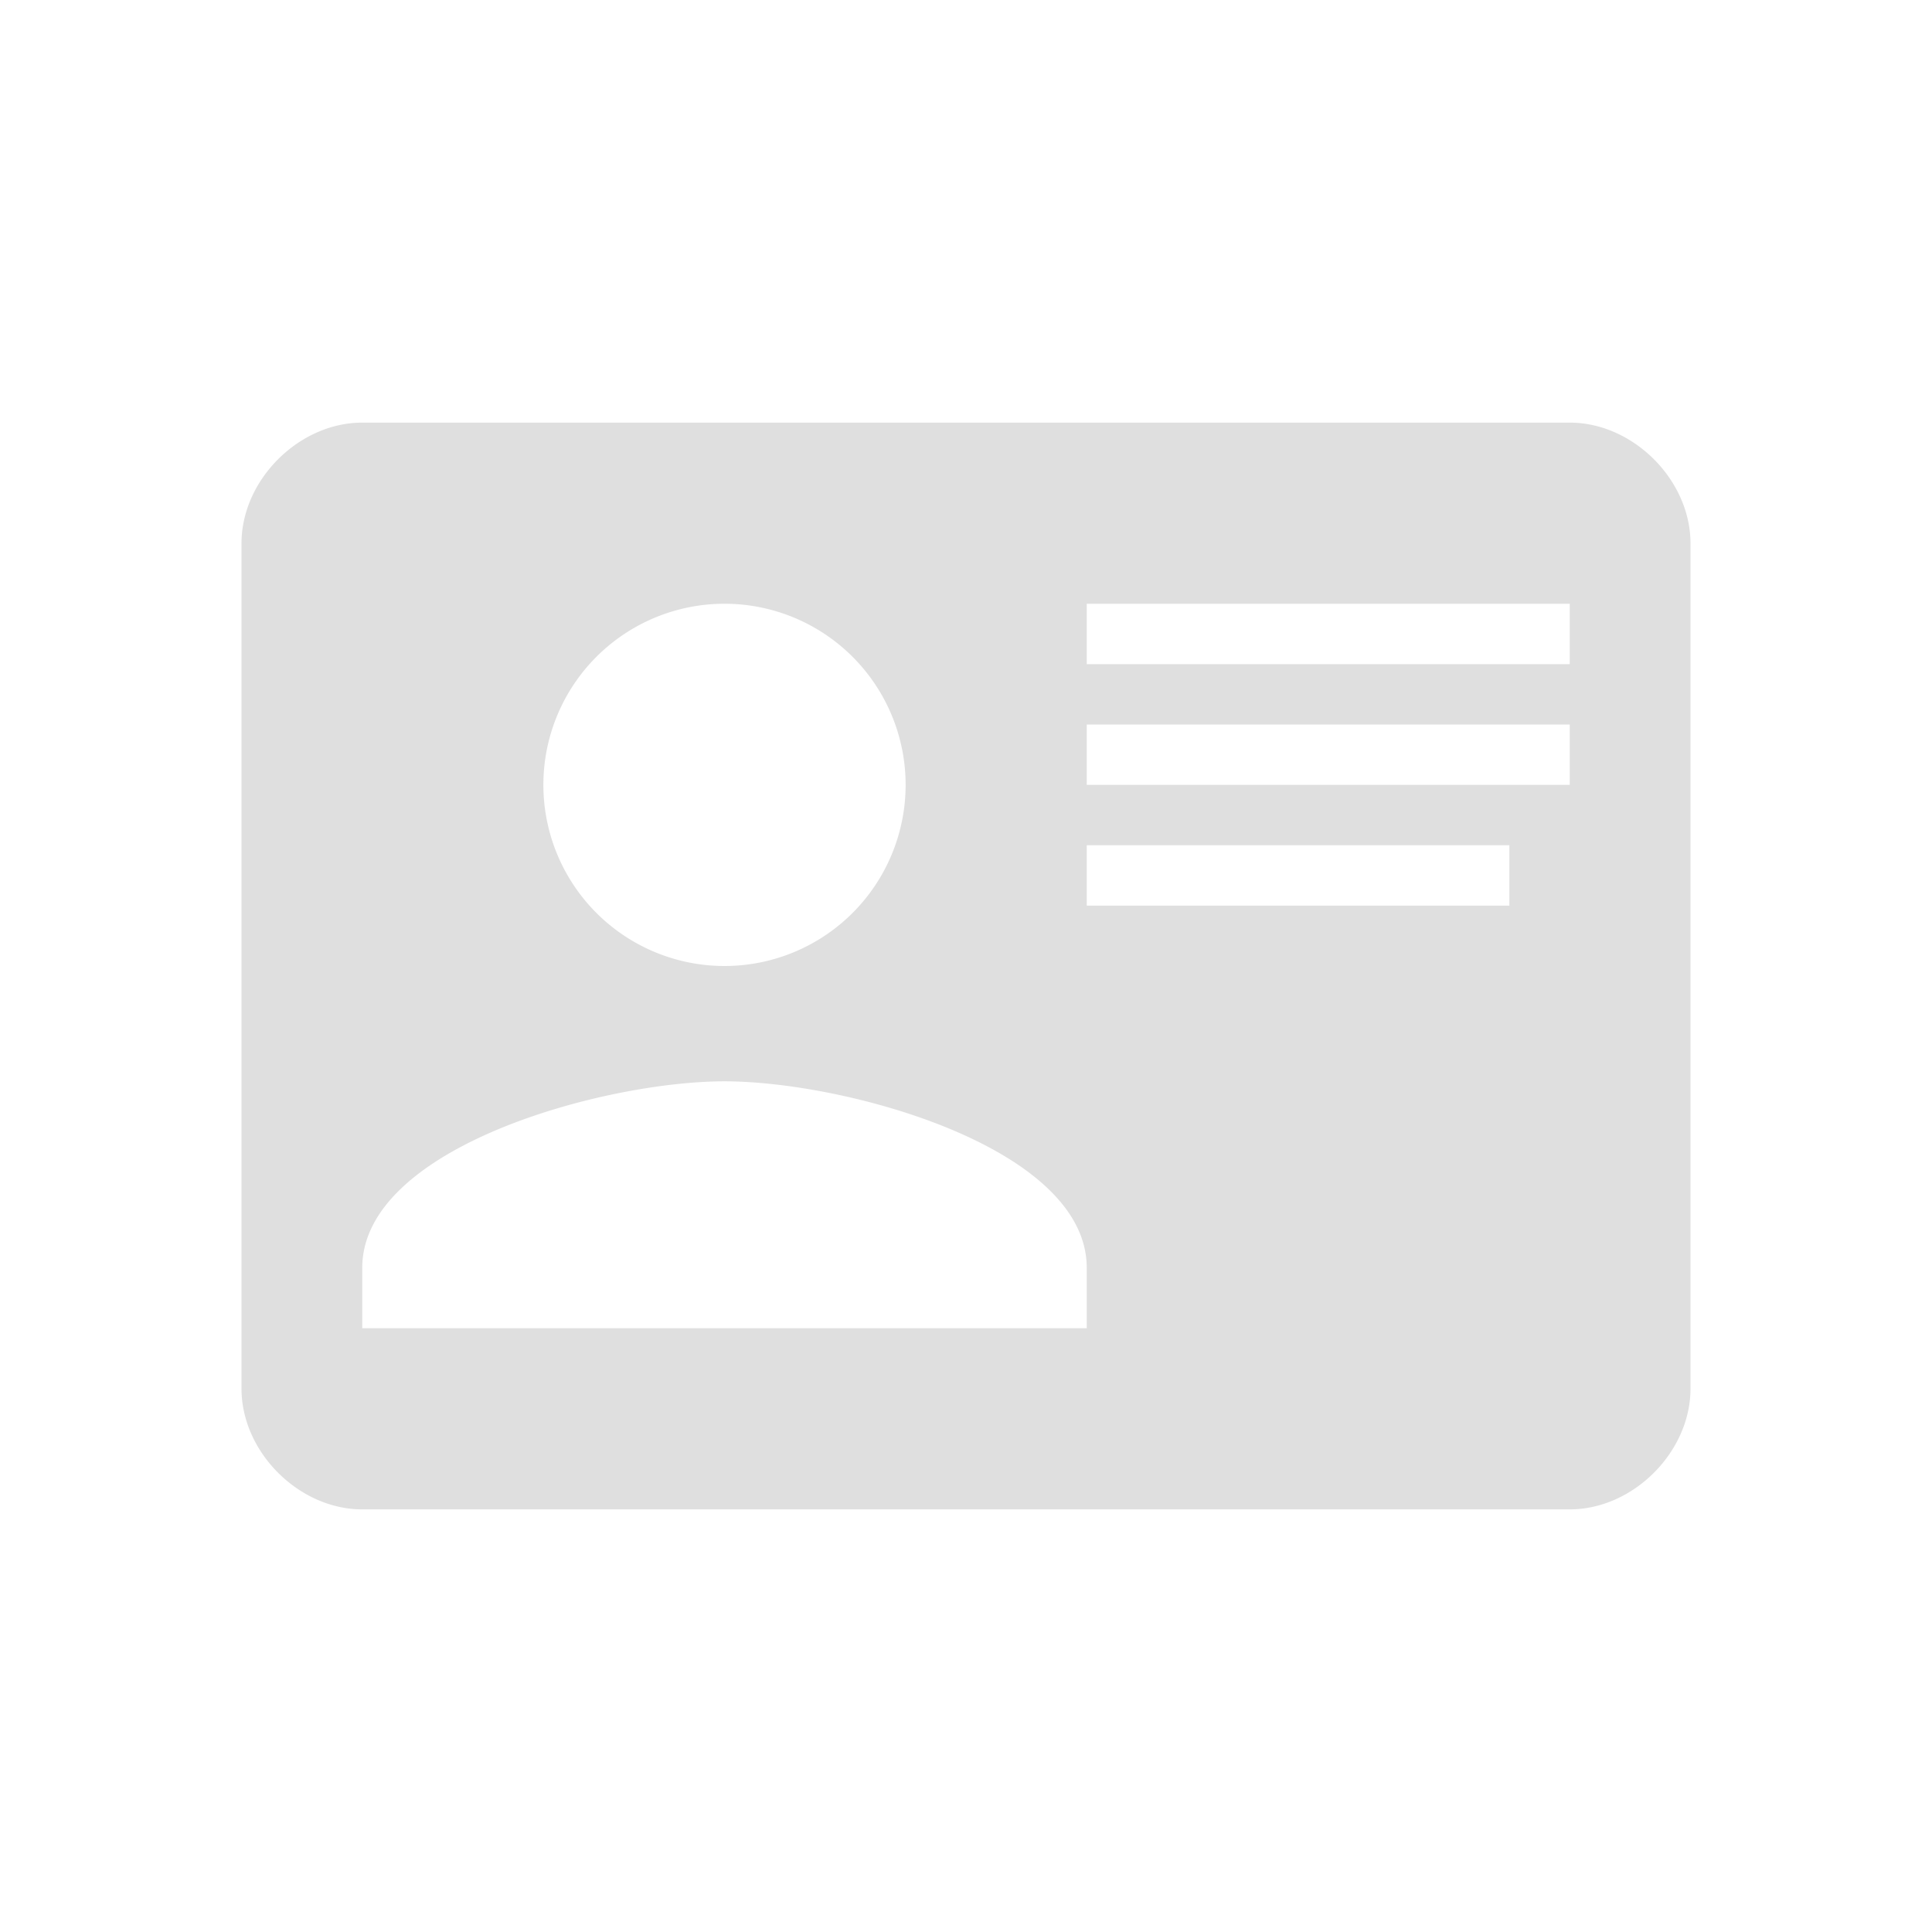 <svg enable-background="new" height="16" width="16" xmlns="http://www.w3.org/2000/svg"><path d="m3 3.5h10c .525 0 1 .475 1 1v7c0 .525-.475 1-1 1h-10c-.525 0-1-.475-1-1v-7c0-.525.475-1 1-1m6 1.5v.5h4v-.5zm0 1v .5h3.75.25v-.5zm0 1v .5h3.5v-.5zm-3 1.955c-1 0-3 .545-3 1.545v.5h6v-.5c0-1-2-1.545-3-1.545m0-3.955a1.5 1.5 0 0 0 -1.5 1.5 1.5 1.5 0 0 0 1.5 1.5 1.5 1.5 0 0 0 1.5-1.5 1.5 1.5 0 0 0 -1.5-1.5z" fill="#dfdfdf" stroke-width=".5"/></svg>